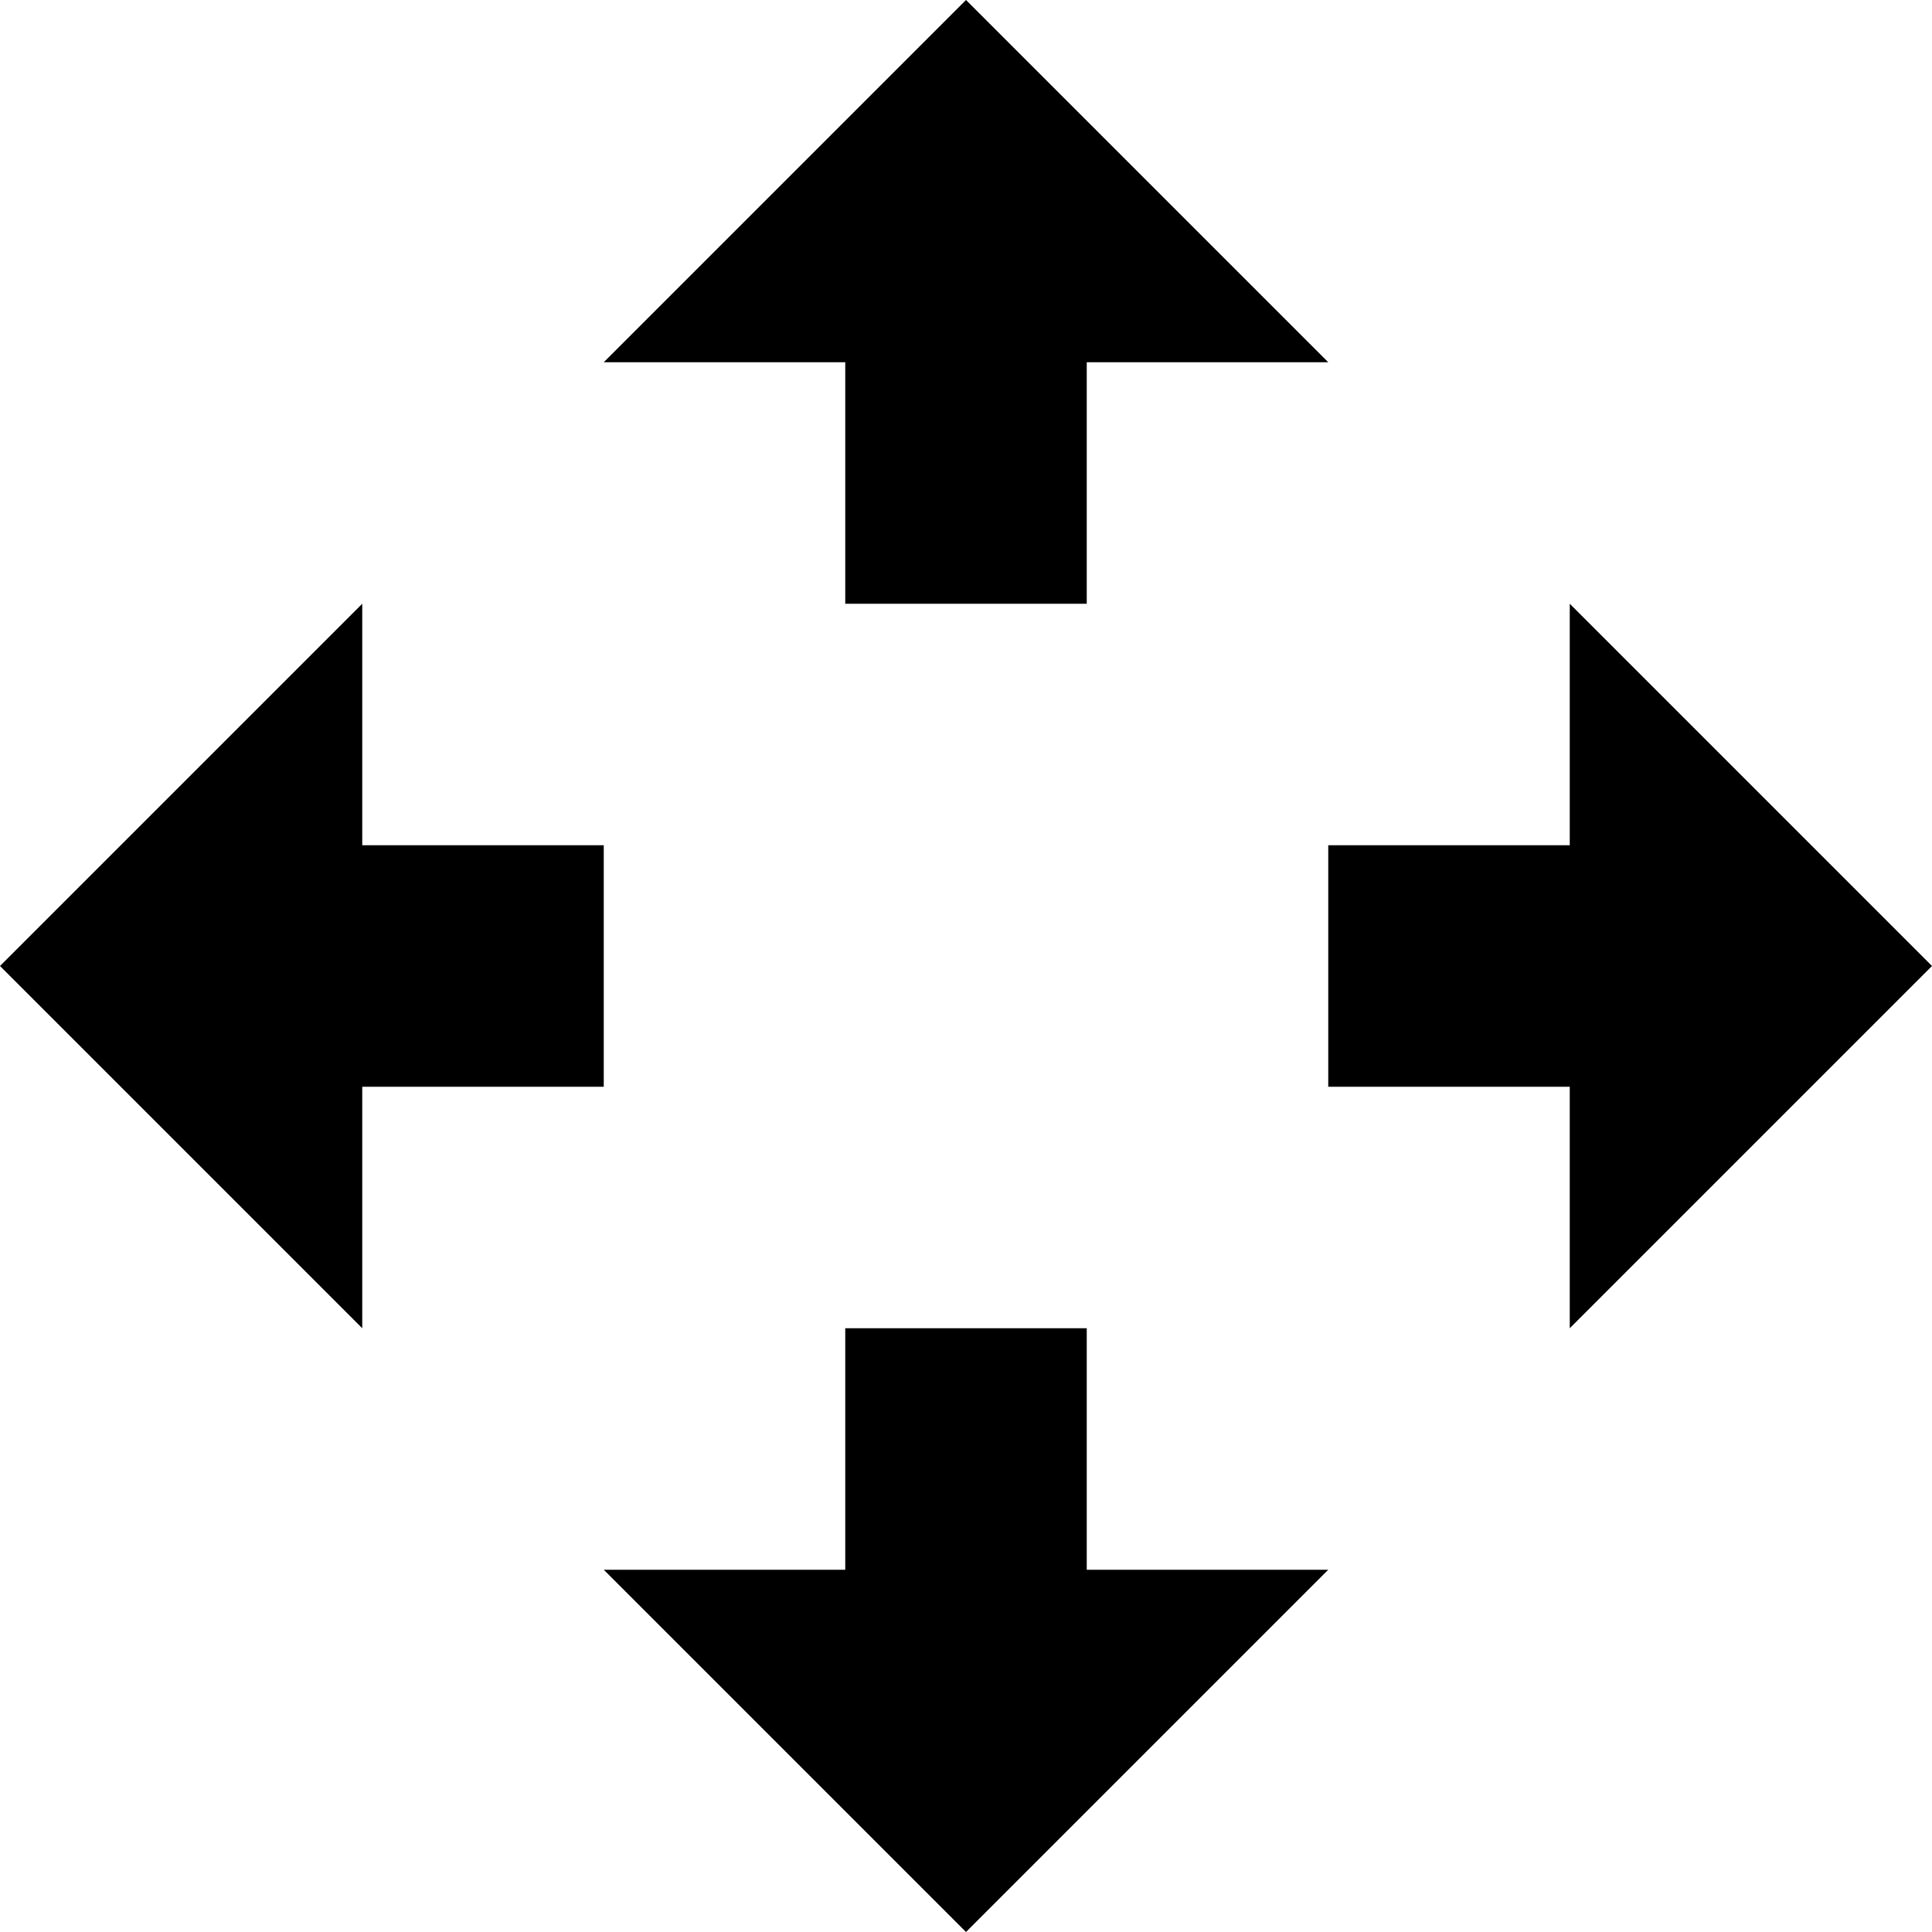 <?xml version="1.0" encoding="utf-8"?>
<!-- Generator: Adobe Illustrator 19.2.1, SVG Export Plug-In . SVG Version: 6.00 Build 0)  -->
<!DOCTYPE svg PUBLIC "-//W3C//DTD SVG 1.1//EN" "http://www.w3.org/Graphics/SVG/1.1/DTD/svg11.dtd">
<svg version="1.1" id="Layer_1" xmlns="http://www.w3.org/2000/svg" xmlns:xlink="http://www.w3.org/1999/xlink" x="0px" y="0px"
	 width="16px" height="16px" viewBox="0 0 16 16" enable-background="new 0 0 16 16" xml:space="preserve">
<polygon points="13,7 11,7 11,9 13,9 13,11 16,8 13,5 "/>
<polygon points="9,5 9,3 11,3 8,0 5,3 7,3 7,5 "/>
<polygon points="9,11 7,11 7,13 5,13 8,16 11,13 9,13 "/>
<polygon points="5,7 3,7 3,5 0,8 3,11 3,9 5,9 "/>
</svg>
